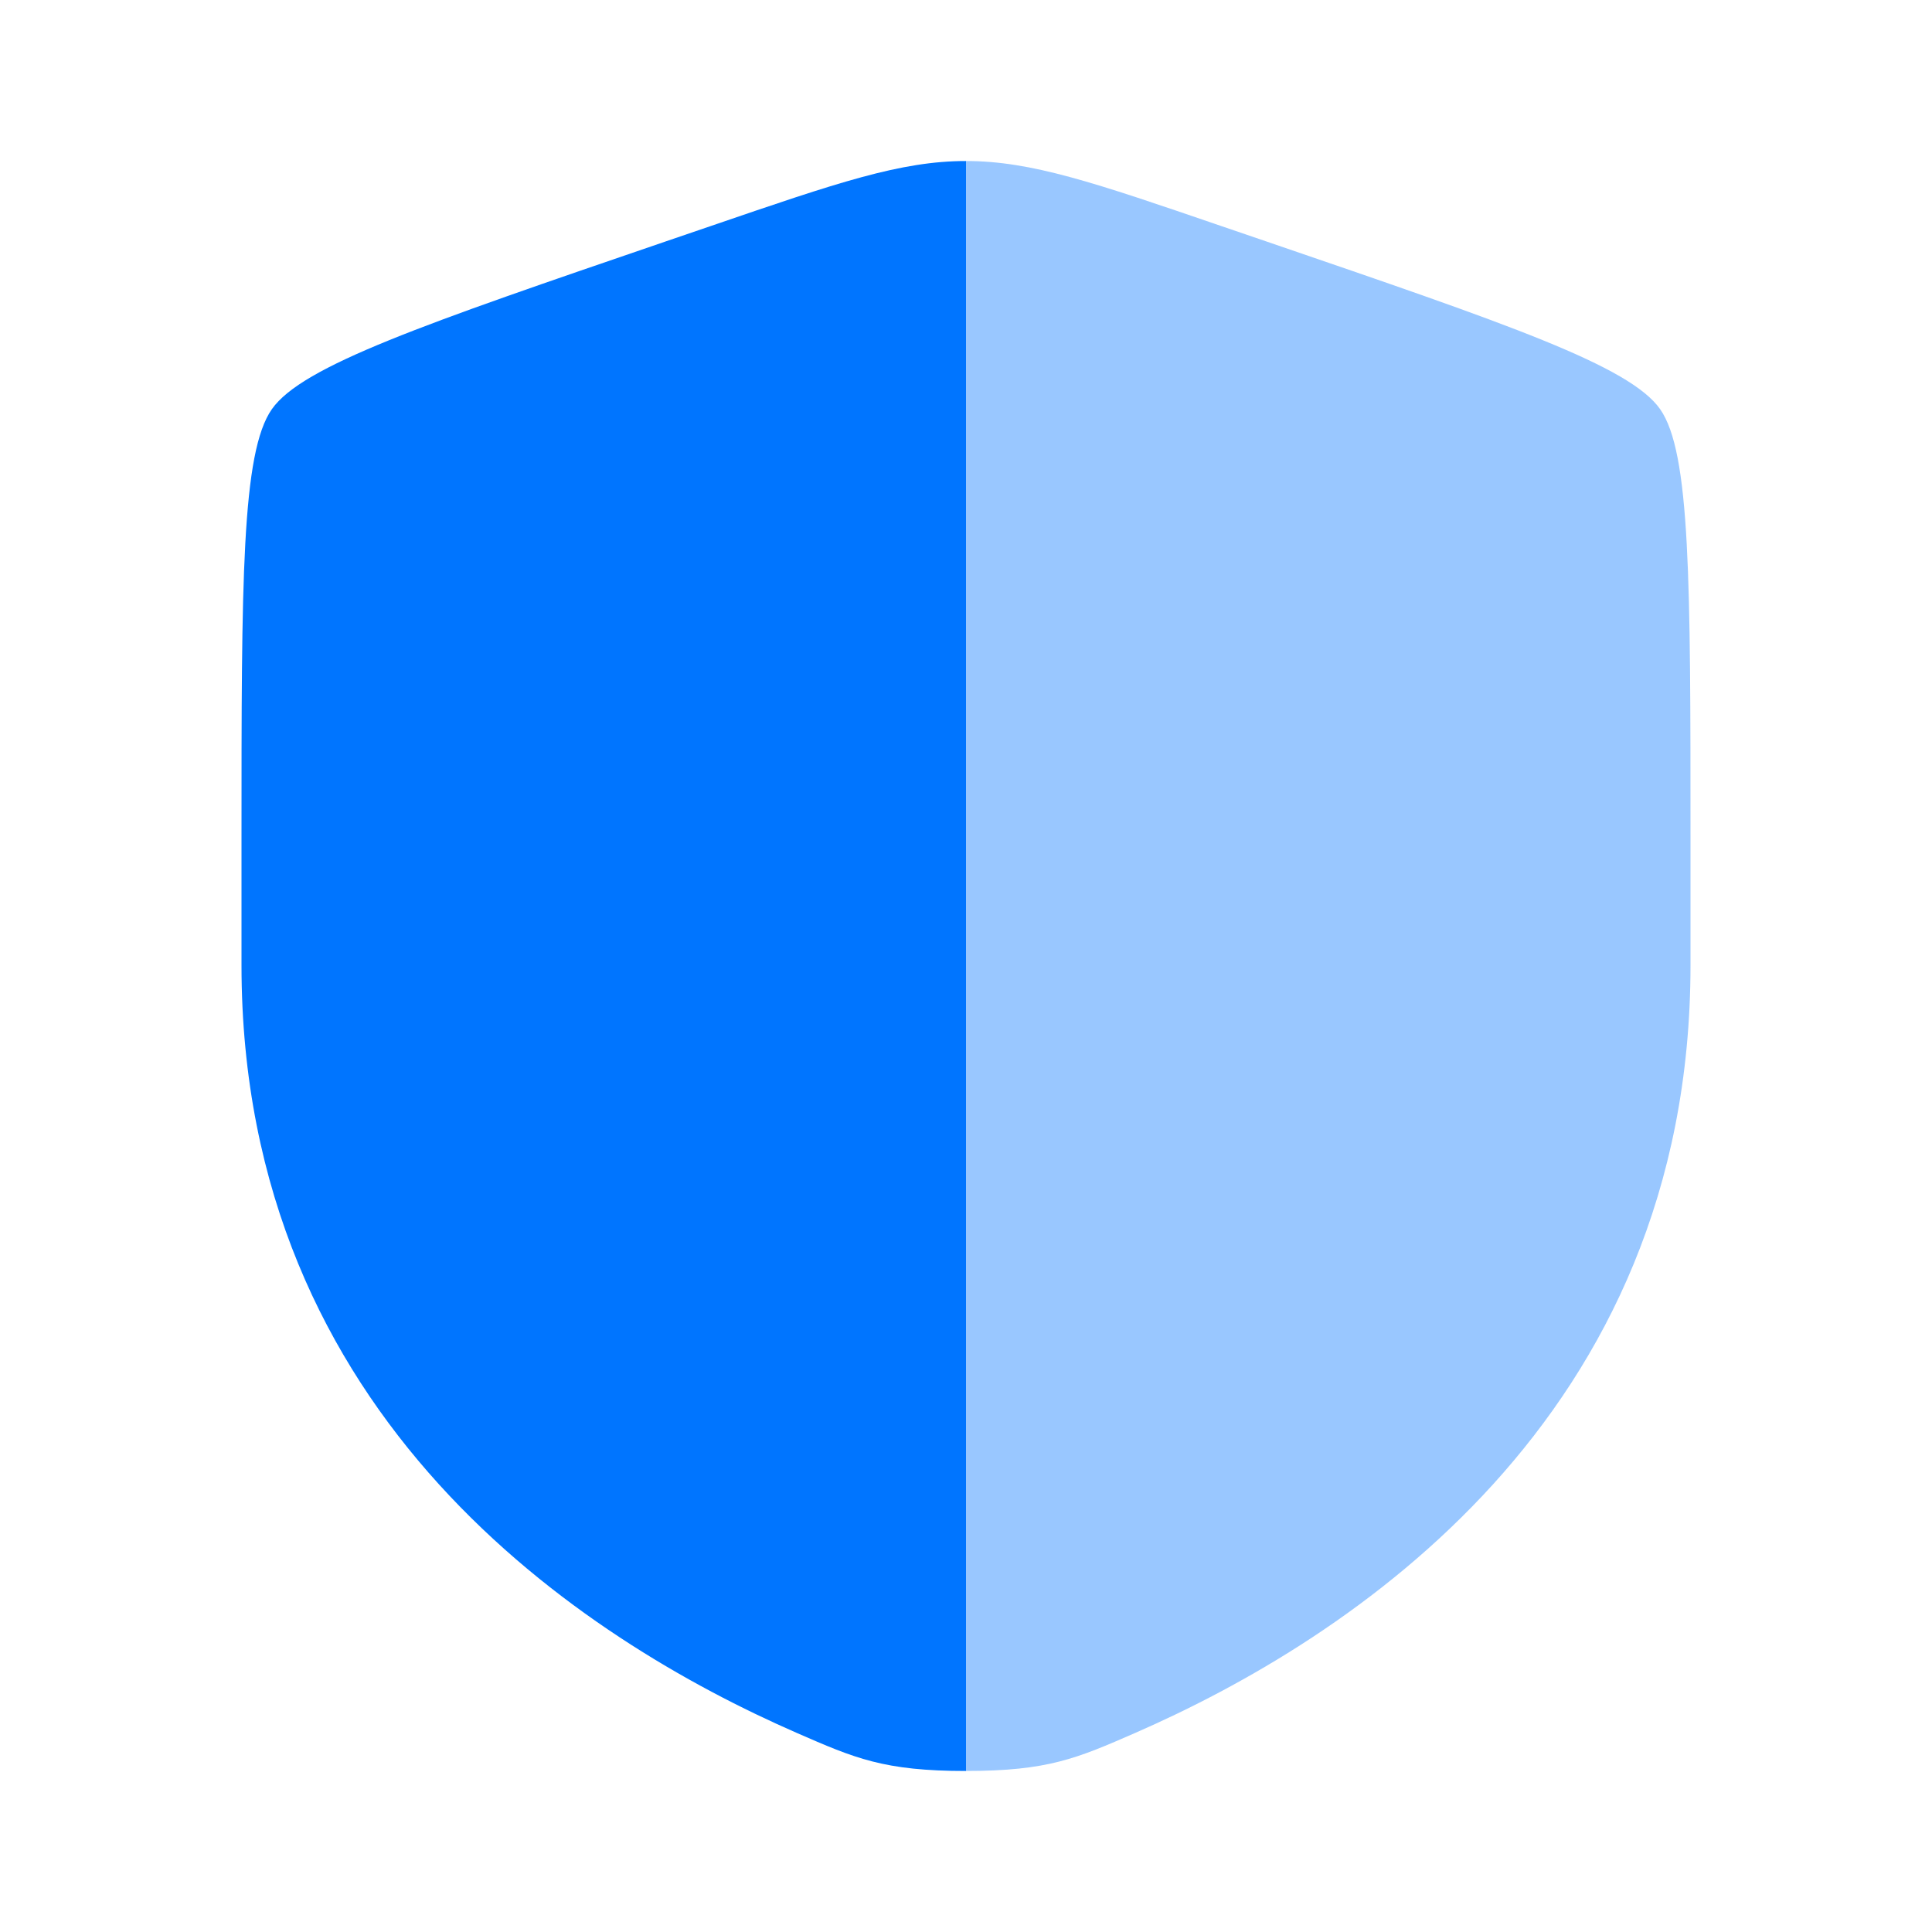 <svg viewBox="0 0 32 32" xmlns="http://www.w3.org/2000/svg">
<g id="Icon 24 / Spec Shield">
<path id="Vector" fill-rule="evenodd" clip-rule="evenodd" d="M4.503 6.777C4 7.494 4 9.625 4 13.889V15.989C4 23.506 9.652 27.154 13.198 28.703C14.16 29.123 14.641 29.333 16 29.333V2.667C14.918 2.667 13.873 3.024 11.784 3.74L11.02 4.001C7.011 5.373 5.007 6.059 4.503 6.777Z" fill="#0075FF"/>
<path id="Vector_2" opacity="0.4" d="M28 15.989V13.889C28 9.625 28 7.494 27.497 6.777C26.993 6.059 24.989 5.373 20.98 4.001L20.216 3.74C18.127 3.024 17.082 2.667 16 2.667V29.333C17.359 29.333 17.84 29.123 18.802 28.703C22.348 27.154 28 23.506 28 15.989Z" fill="#0075FF"/>
</g>
</svg>
